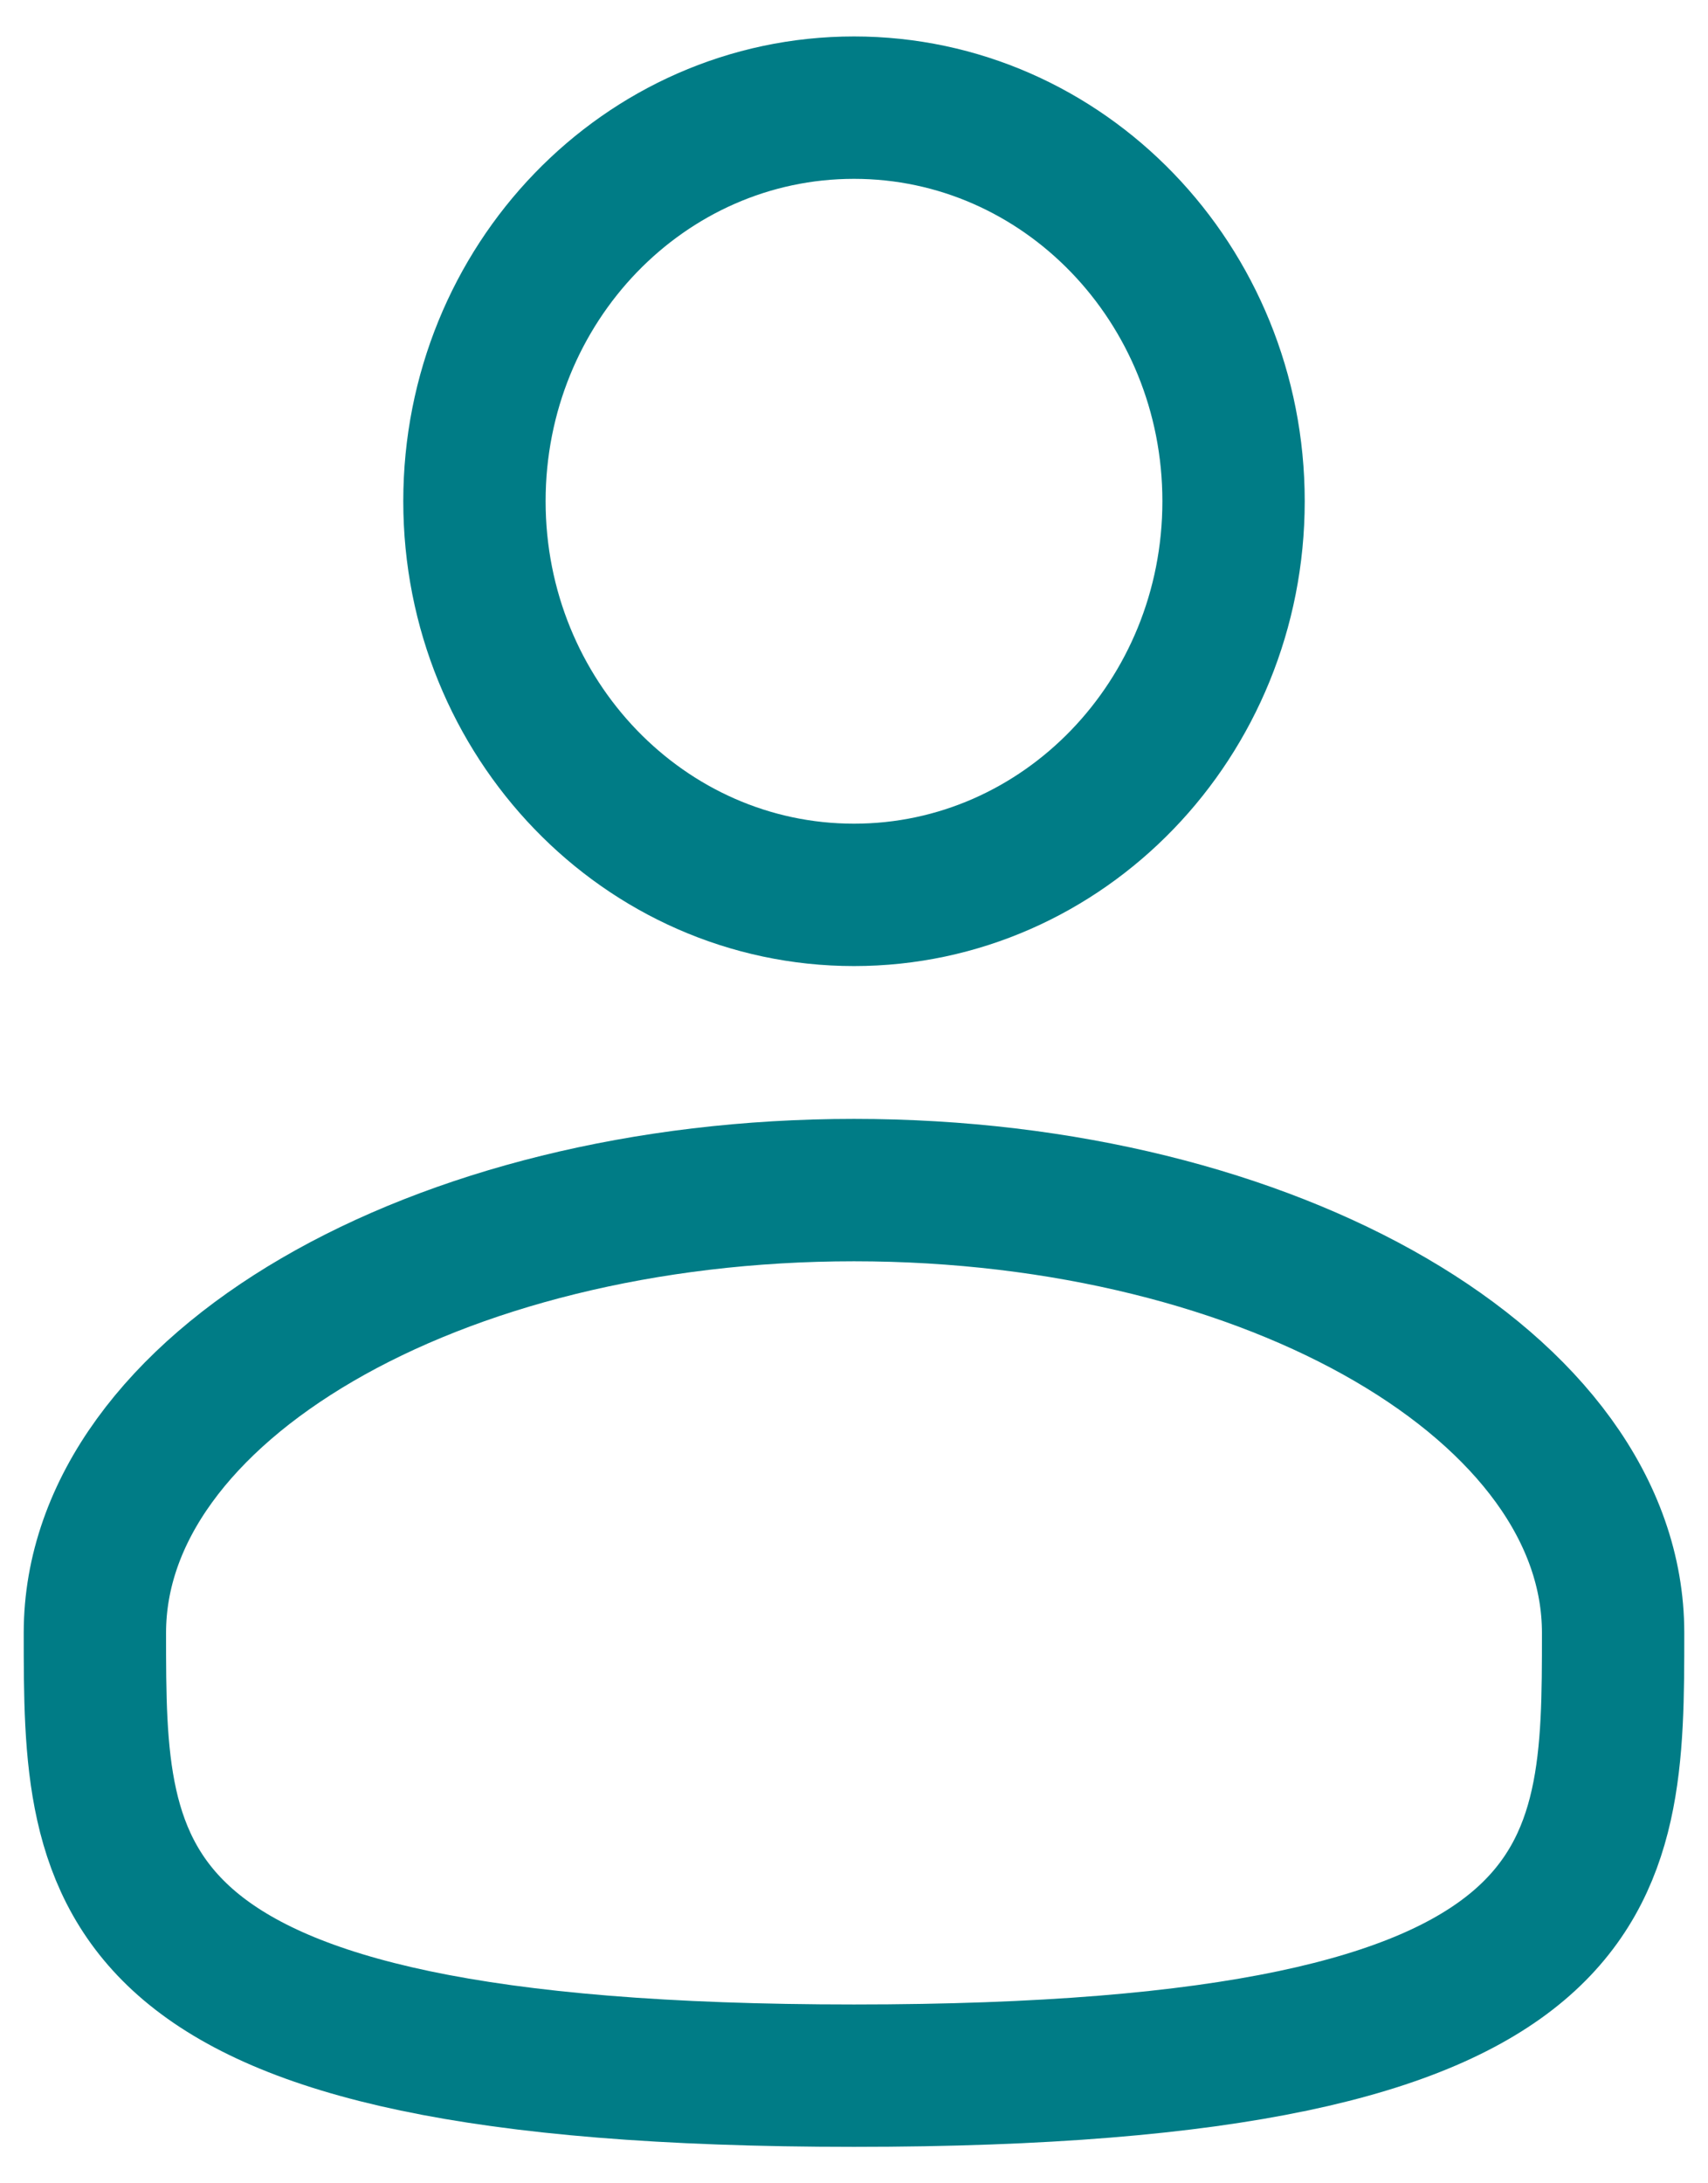 <svg width="18" height="23" viewBox="0 0 18 23" fill="none" xmlns="http://www.w3.org/2000/svg">
<path d="M9 9.427C11.209 9.427 13 7.57 13 5.28C13 2.99 11.209 1.134 9 1.134C6.791 1.134 5 2.99 5 5.28C5 7.57 6.791 9.427 9 9.427Z" stroke="#007C86" stroke-width="1.5"/>
<path d="M17 17.201C17 19.778 17 21.866 9 21.866C1 21.866 1 19.778 1 17.201C1 14.625 4.582 12.537 9 12.537C13.418 12.537 17 14.625 17 17.201Z" stroke="#007C86" stroke-width="1.5"/>
</svg>
